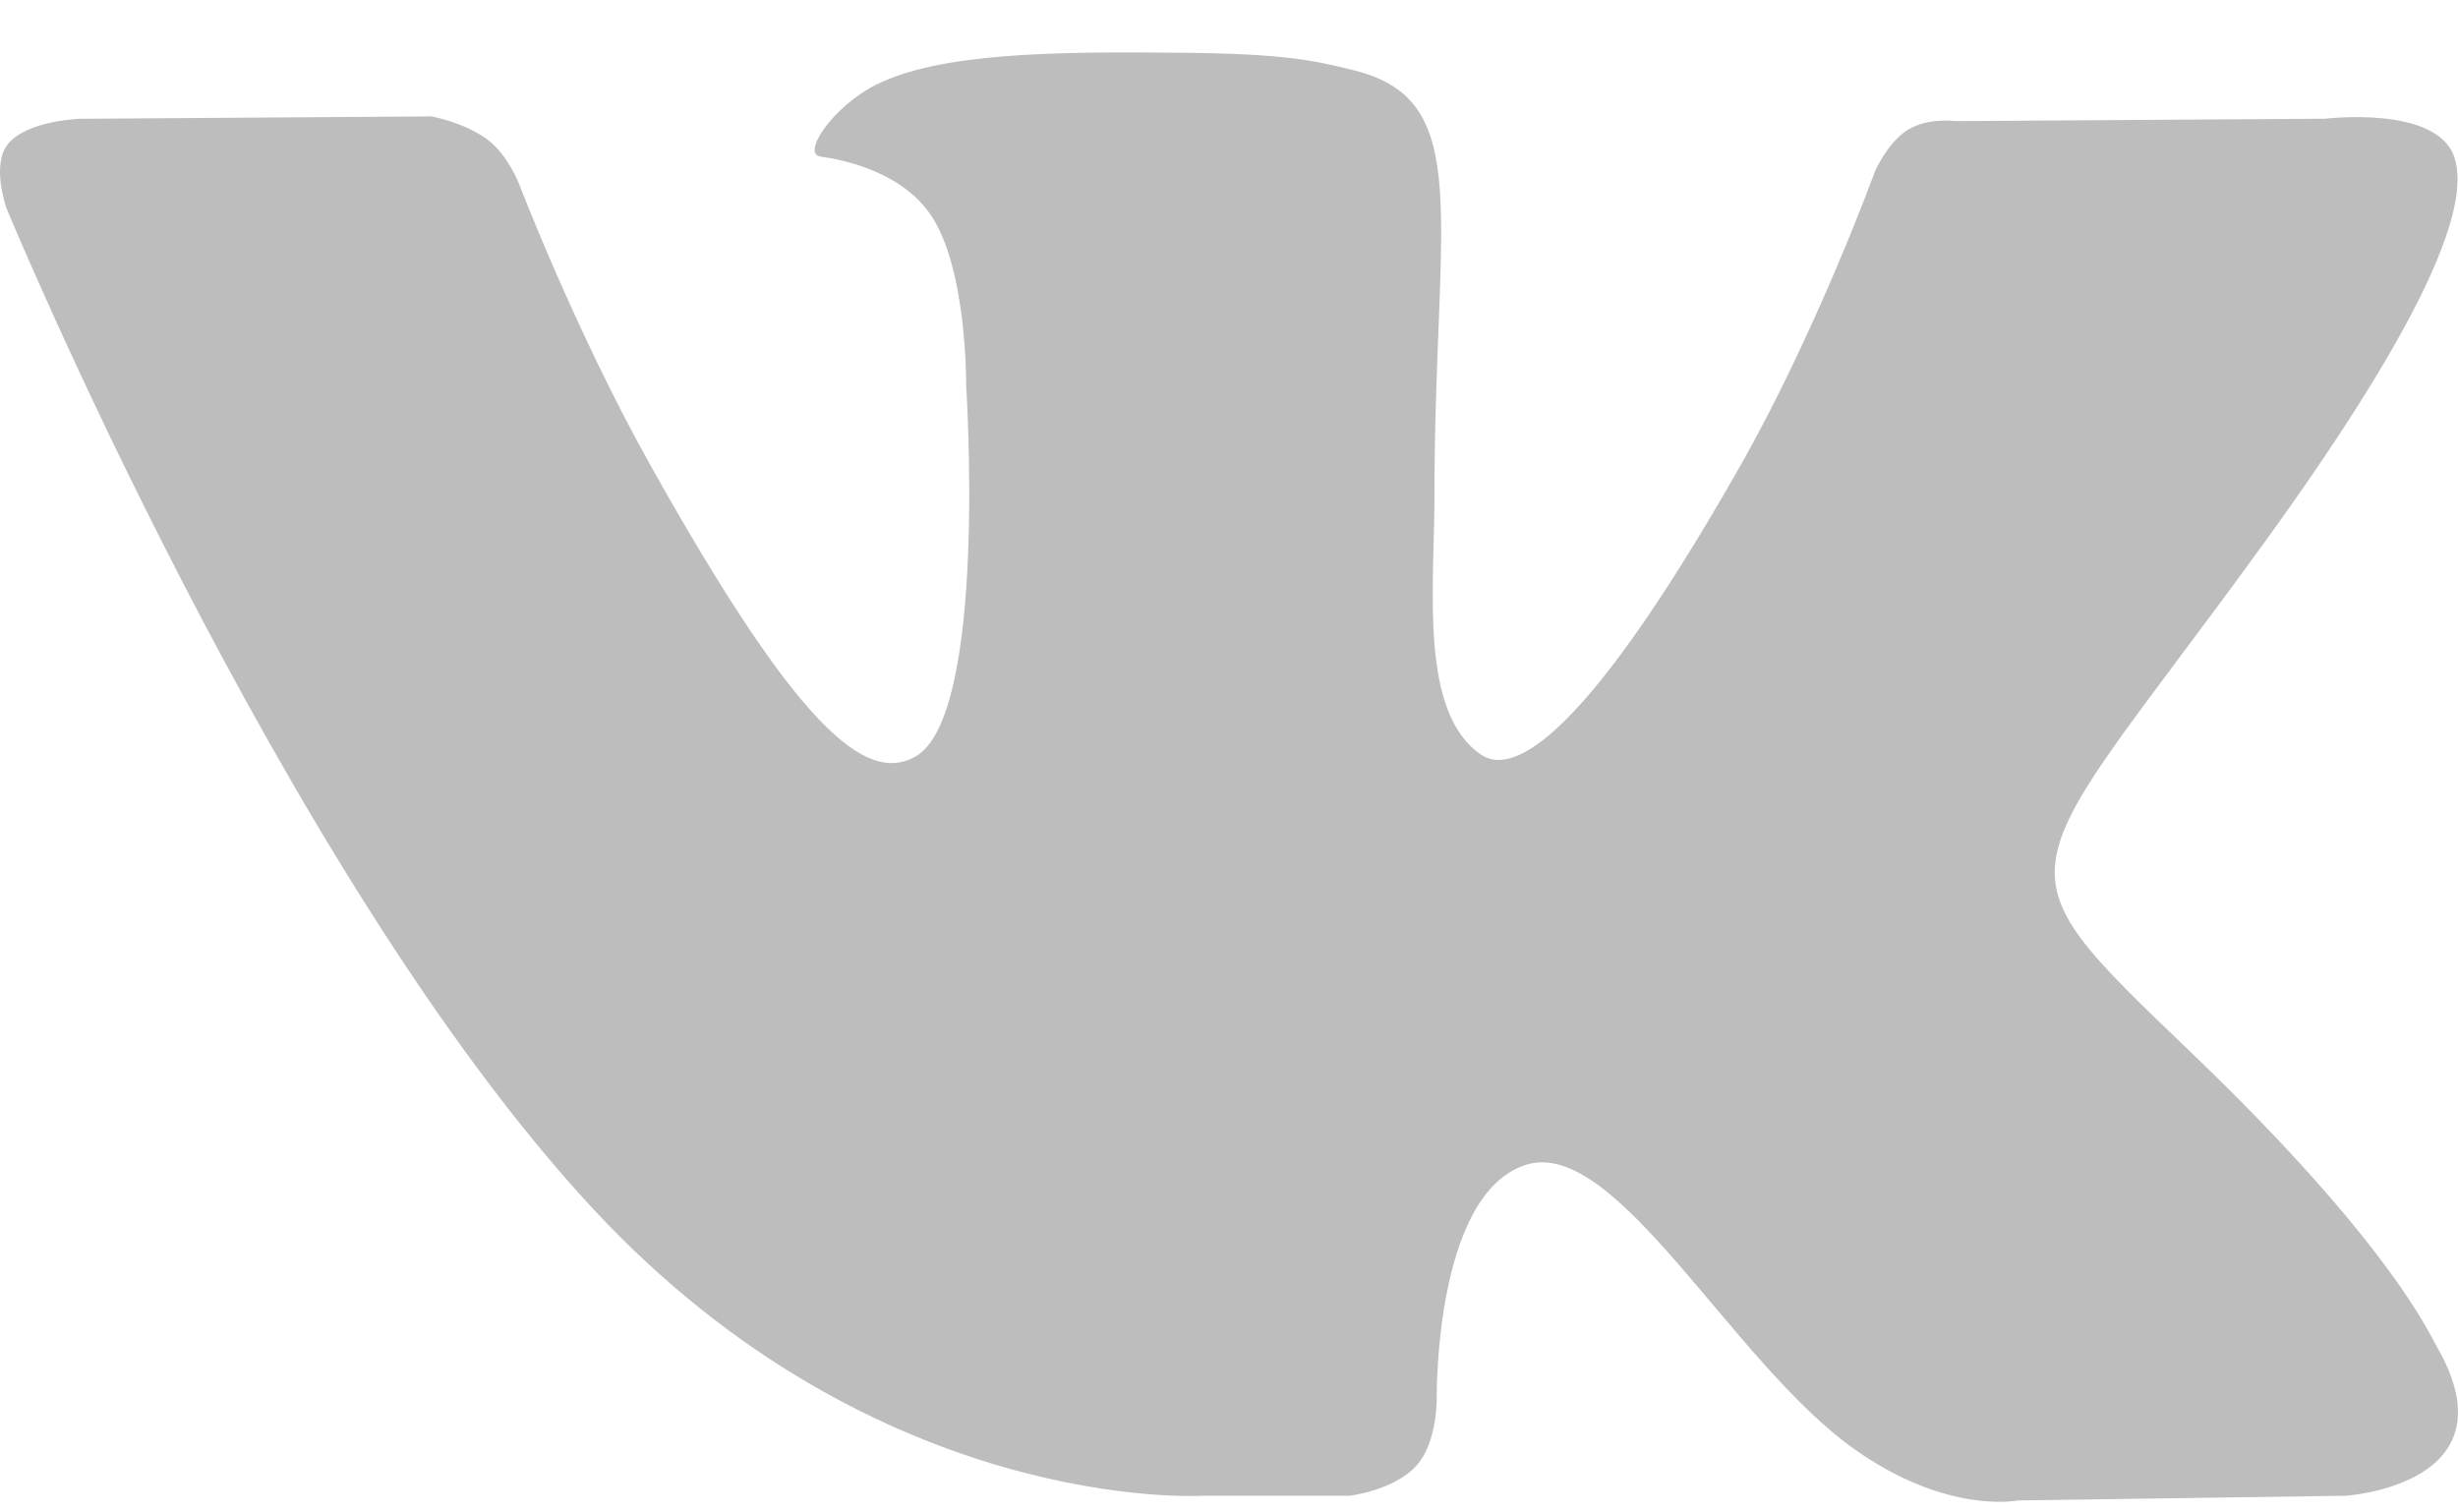 <svg width="39" height="24" fill="none" xmlns="http://www.w3.org/2000/svg"><path fill-rule="evenodd" clip-rule="evenodd" d="M19.081 23.735h2.331s.704-.08 1.064-.48c.33-.368.32-1.06.32-1.06s-.045-3.233 1.407-3.709c1.43-.469 3.268 3.125 5.216 4.507 1.473 1.046 2.592.817 2.592.817l5.209-.075s2.724-.174 1.432-2.388c-.105-.181-.752-1.638-3.872-4.632-3.266-3.133-2.828-2.627 1.105-8.047 2.396-3.3 3.354-5.316 3.055-6.18-.285-.821-2.047-.604-2.047-.604l-5.865.038s-.434-.061-.757.138c-.315.195-.518.65-.518.65s-.928 2.555-2.166 4.727c-2.61 4.584-3.655 4.826-4.082 4.541-.992-.663-.745-2.664-.745-4.086 0-4.443.652-6.295-1.269-6.774-.637-.16-1.106-.265-2.736-.281-2.093-.023-3.864.006-4.867.514-.667.338-1.181 1.09-.868 1.134.388.053 1.265.244 1.73.9.602.844.58 2.743.58 2.743s.346 5.229-.806 5.878c-.79.446-1.875-.464-4.203-4.622-1.192-2.13-2.093-4.485-2.093-4.485s-.174-.44-.483-.676c-.376-.285-.902-.376-.902-.376l-5.572.038s-.837.024-1.144.4C-.146 2.62.106 3.312.106 3.312s4.362 10.55 9.302 15.868c4.53 4.875 9.673 4.555 9.673 4.555z" fill="#BDBDBD"/></svg>